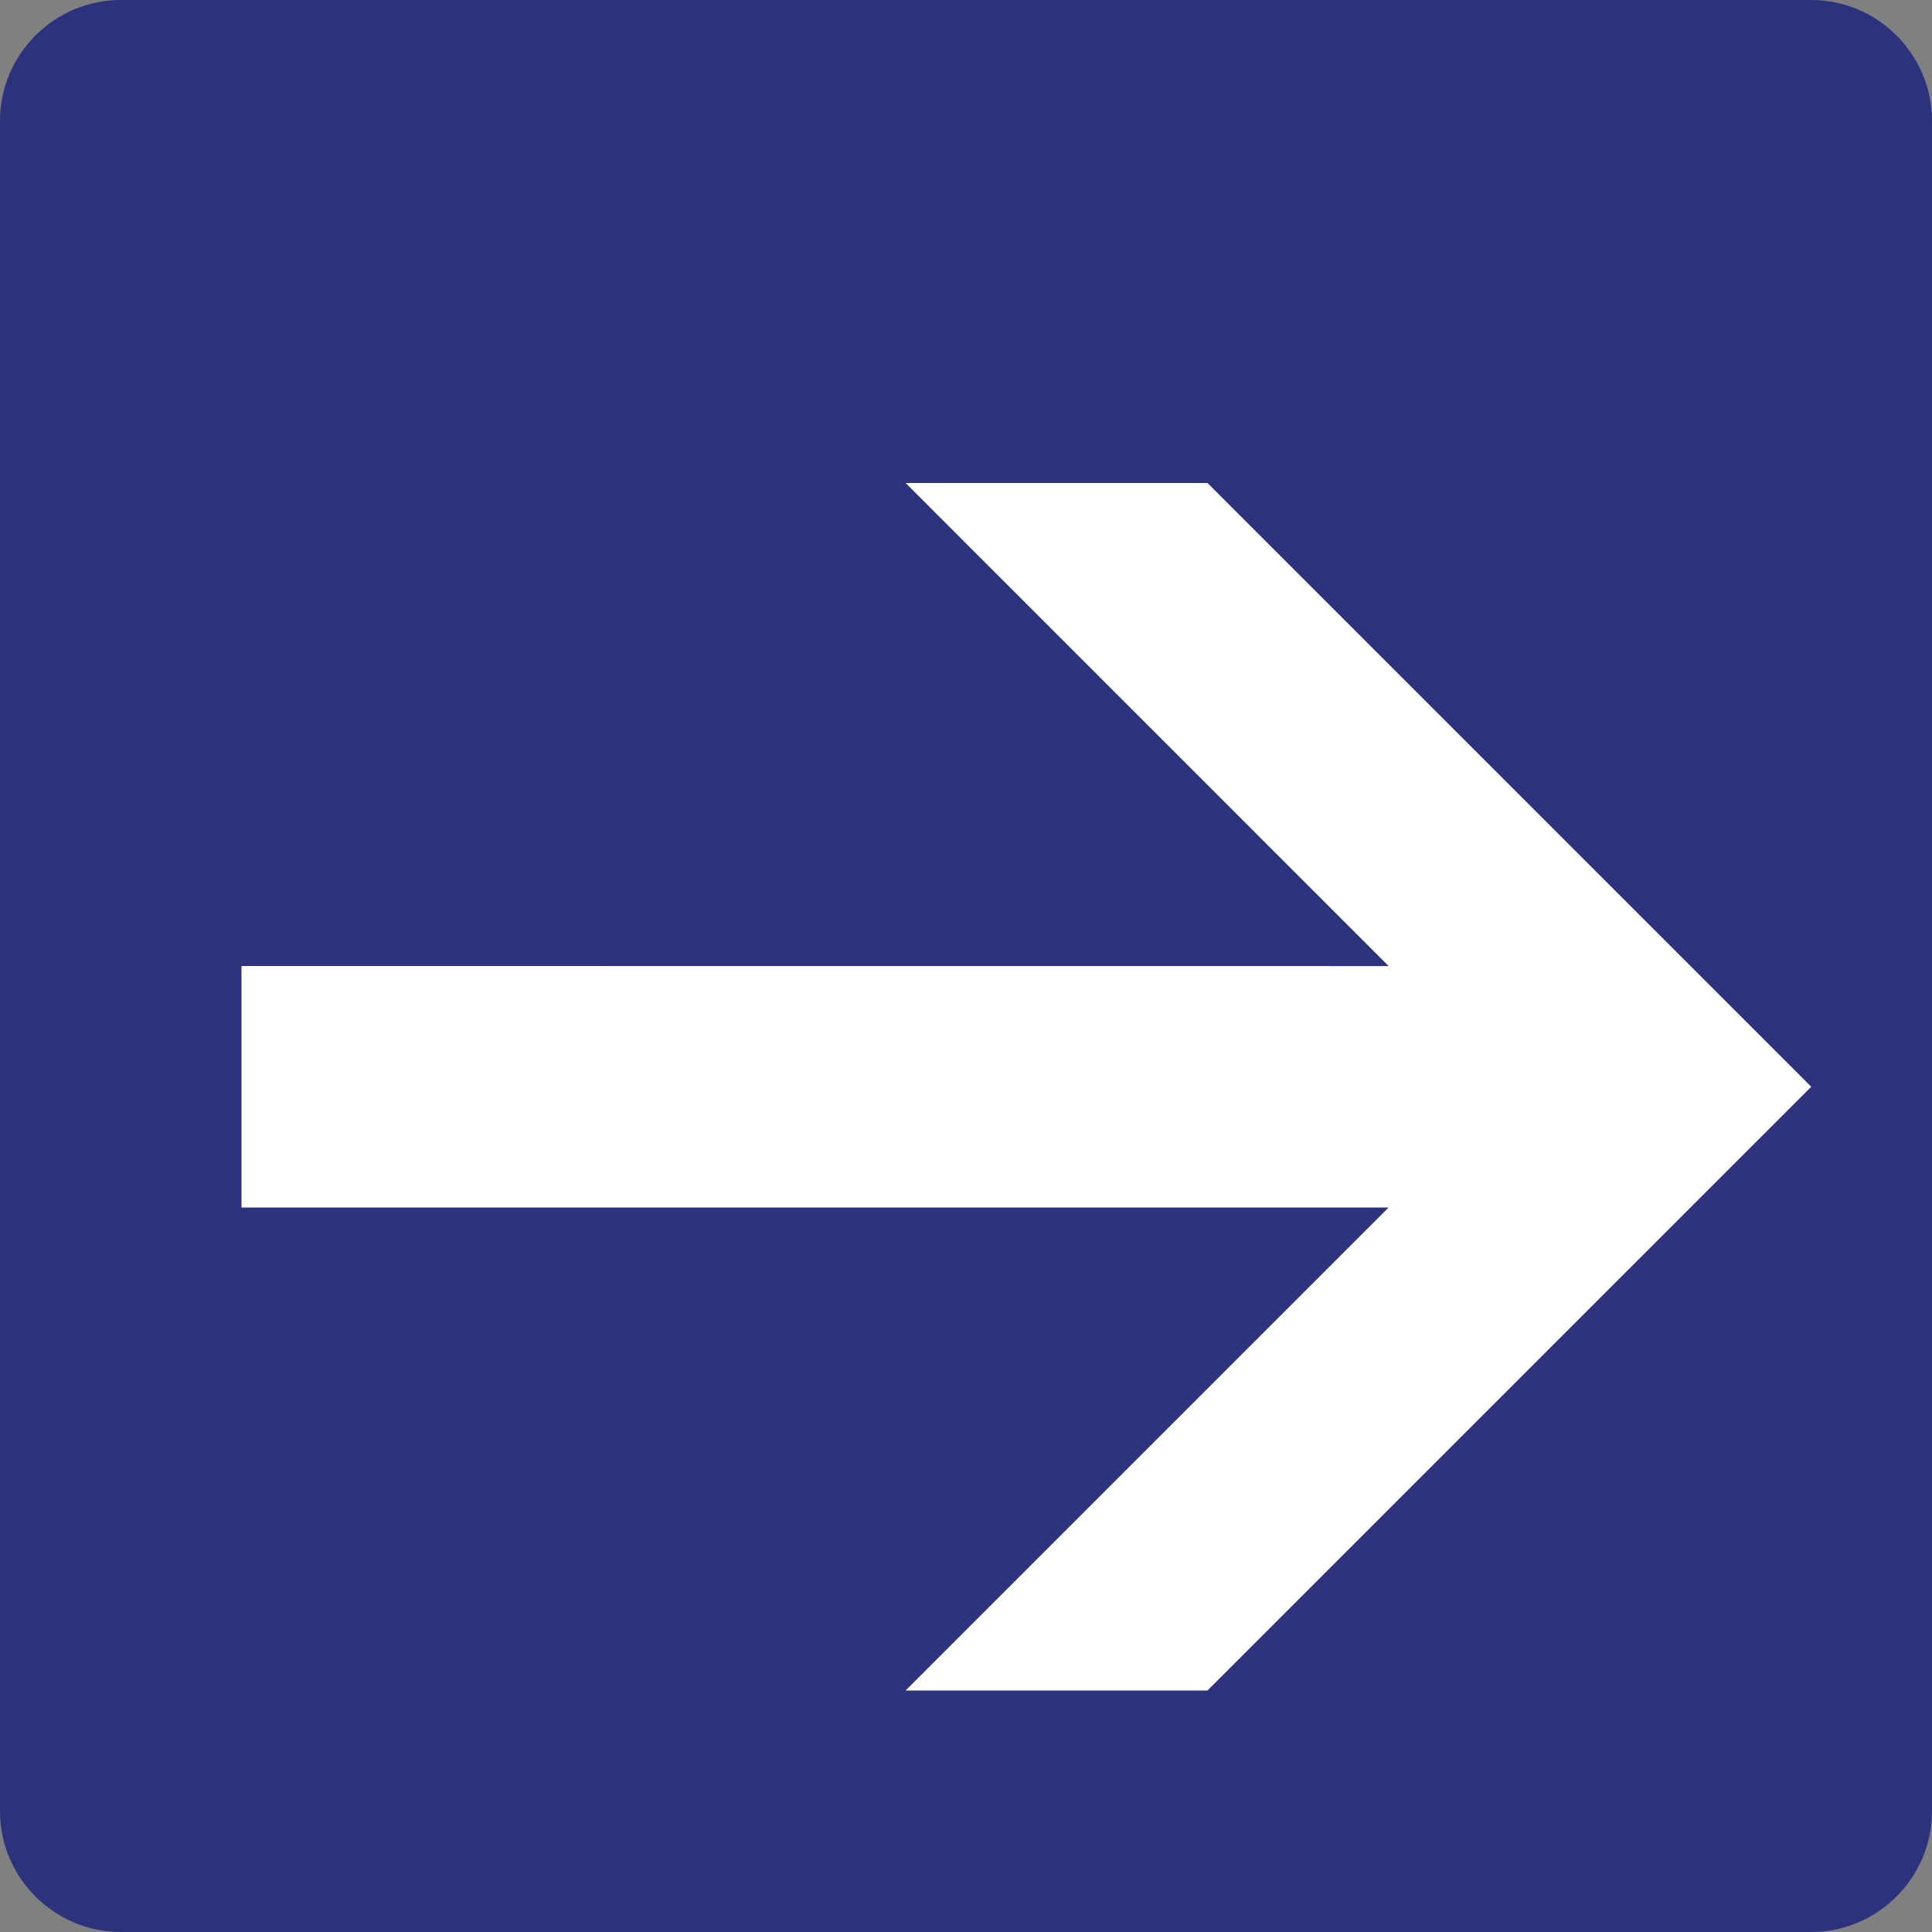 <svg class="color-immutable" width="24" height="24" viewBox="0 0 24 24" fill="none" xmlns="http://www.w3.org/2000/svg"><rect x="0" y="0" width="24" height="24" fill="#808080" stroke="none"/><g clip-path="url(#a)"><path d="M0 22.5v-21C0 .675.675 0 1.5 0h21c.825 0 1.5.675 1.5 1.5v21c0 .825-.675 1.5-1.5 1.5h-21C.675 24 0 23.325 0 22.5Z" fill="#2D327D"/><path d="M22.5 13.5 15 6h-3.75l6 6.001L3 12v3h14.25l-6 6H15l7.5-7.5Z" fill="#fff"/></g><defs><clipPath id="a"><path fill="#fff" d="M0 0h24v24H0z"/></clipPath></defs></svg>